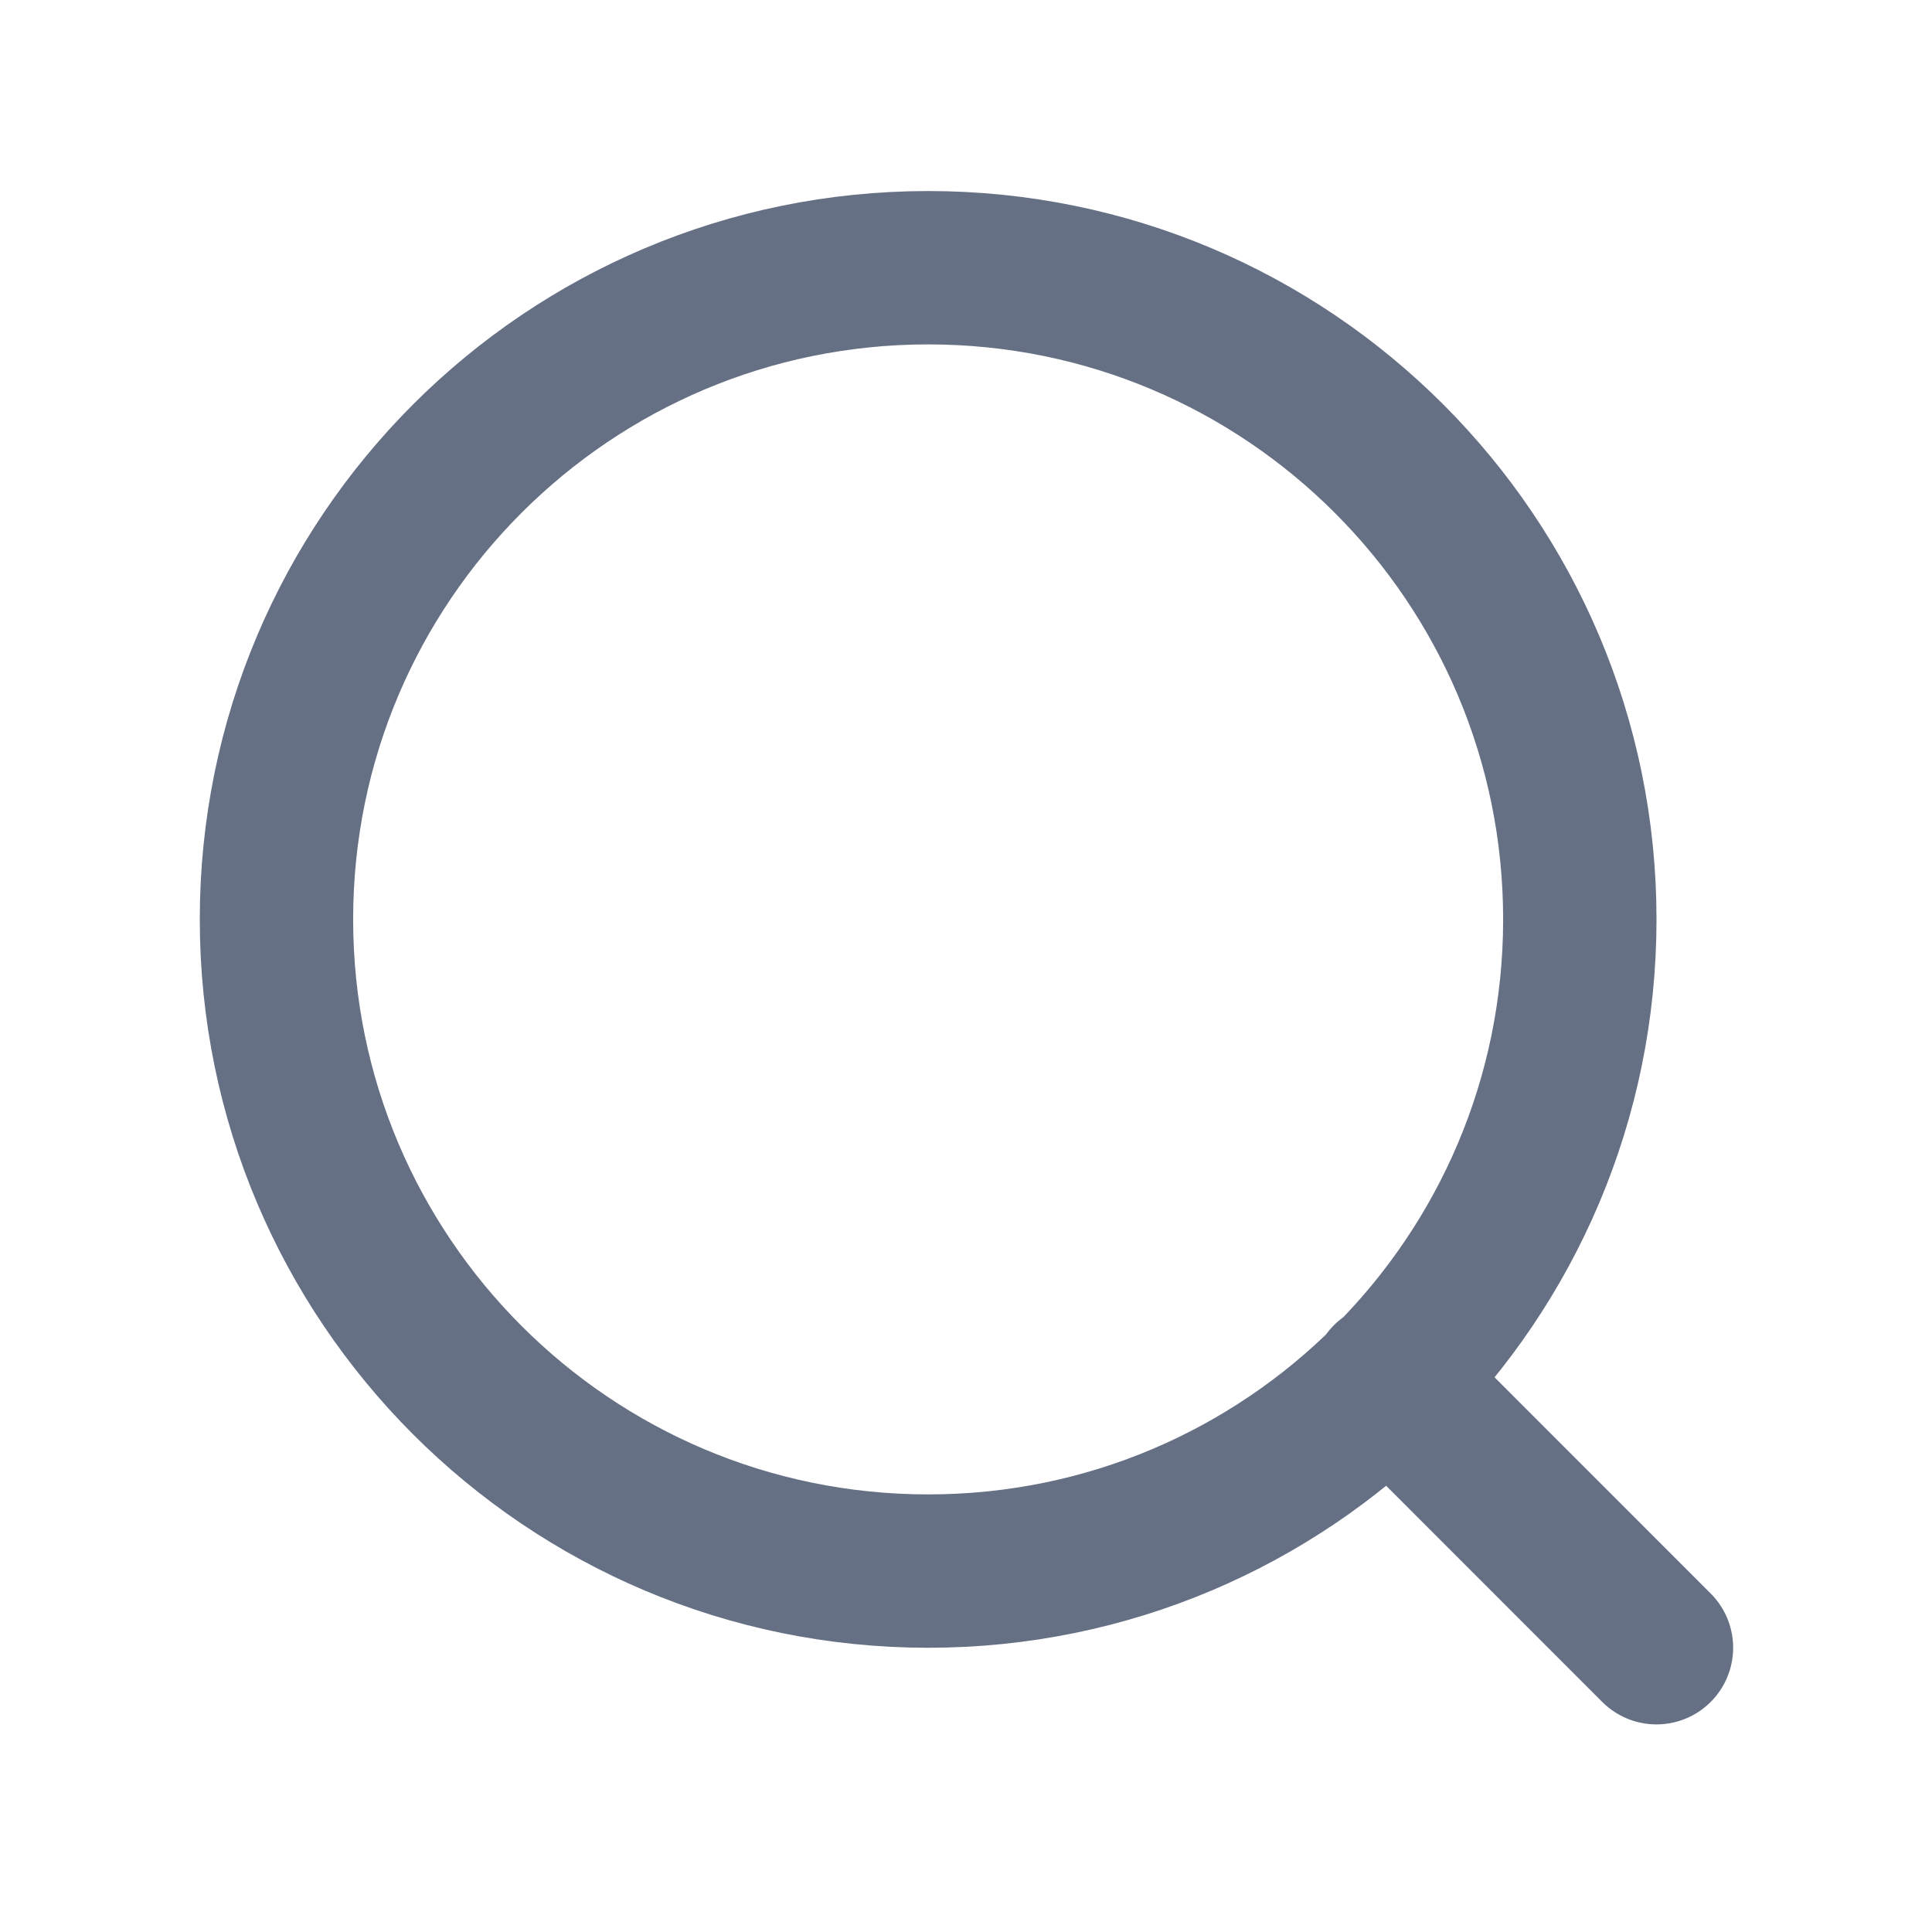 <svg width="21" height="21" viewBox="0 0 21 21" fill="none" xmlns="http://www.w3.org/2000/svg">
<path d="M18.005 17.91L15.089 14.993M17.172 9.993C17.172 13.905 14.001 17.077 10.089 17.077C6.177 17.077 3.005 13.905 3.005 9.993C3.005 6.081 6.177 2.91 10.089 2.91C14.001 2.91 17.172 6.081 17.172 9.993Z" stroke="#667085" stroke-width="1.667" stroke-linecap="round" stroke-linejoin="round"/>
</svg>
